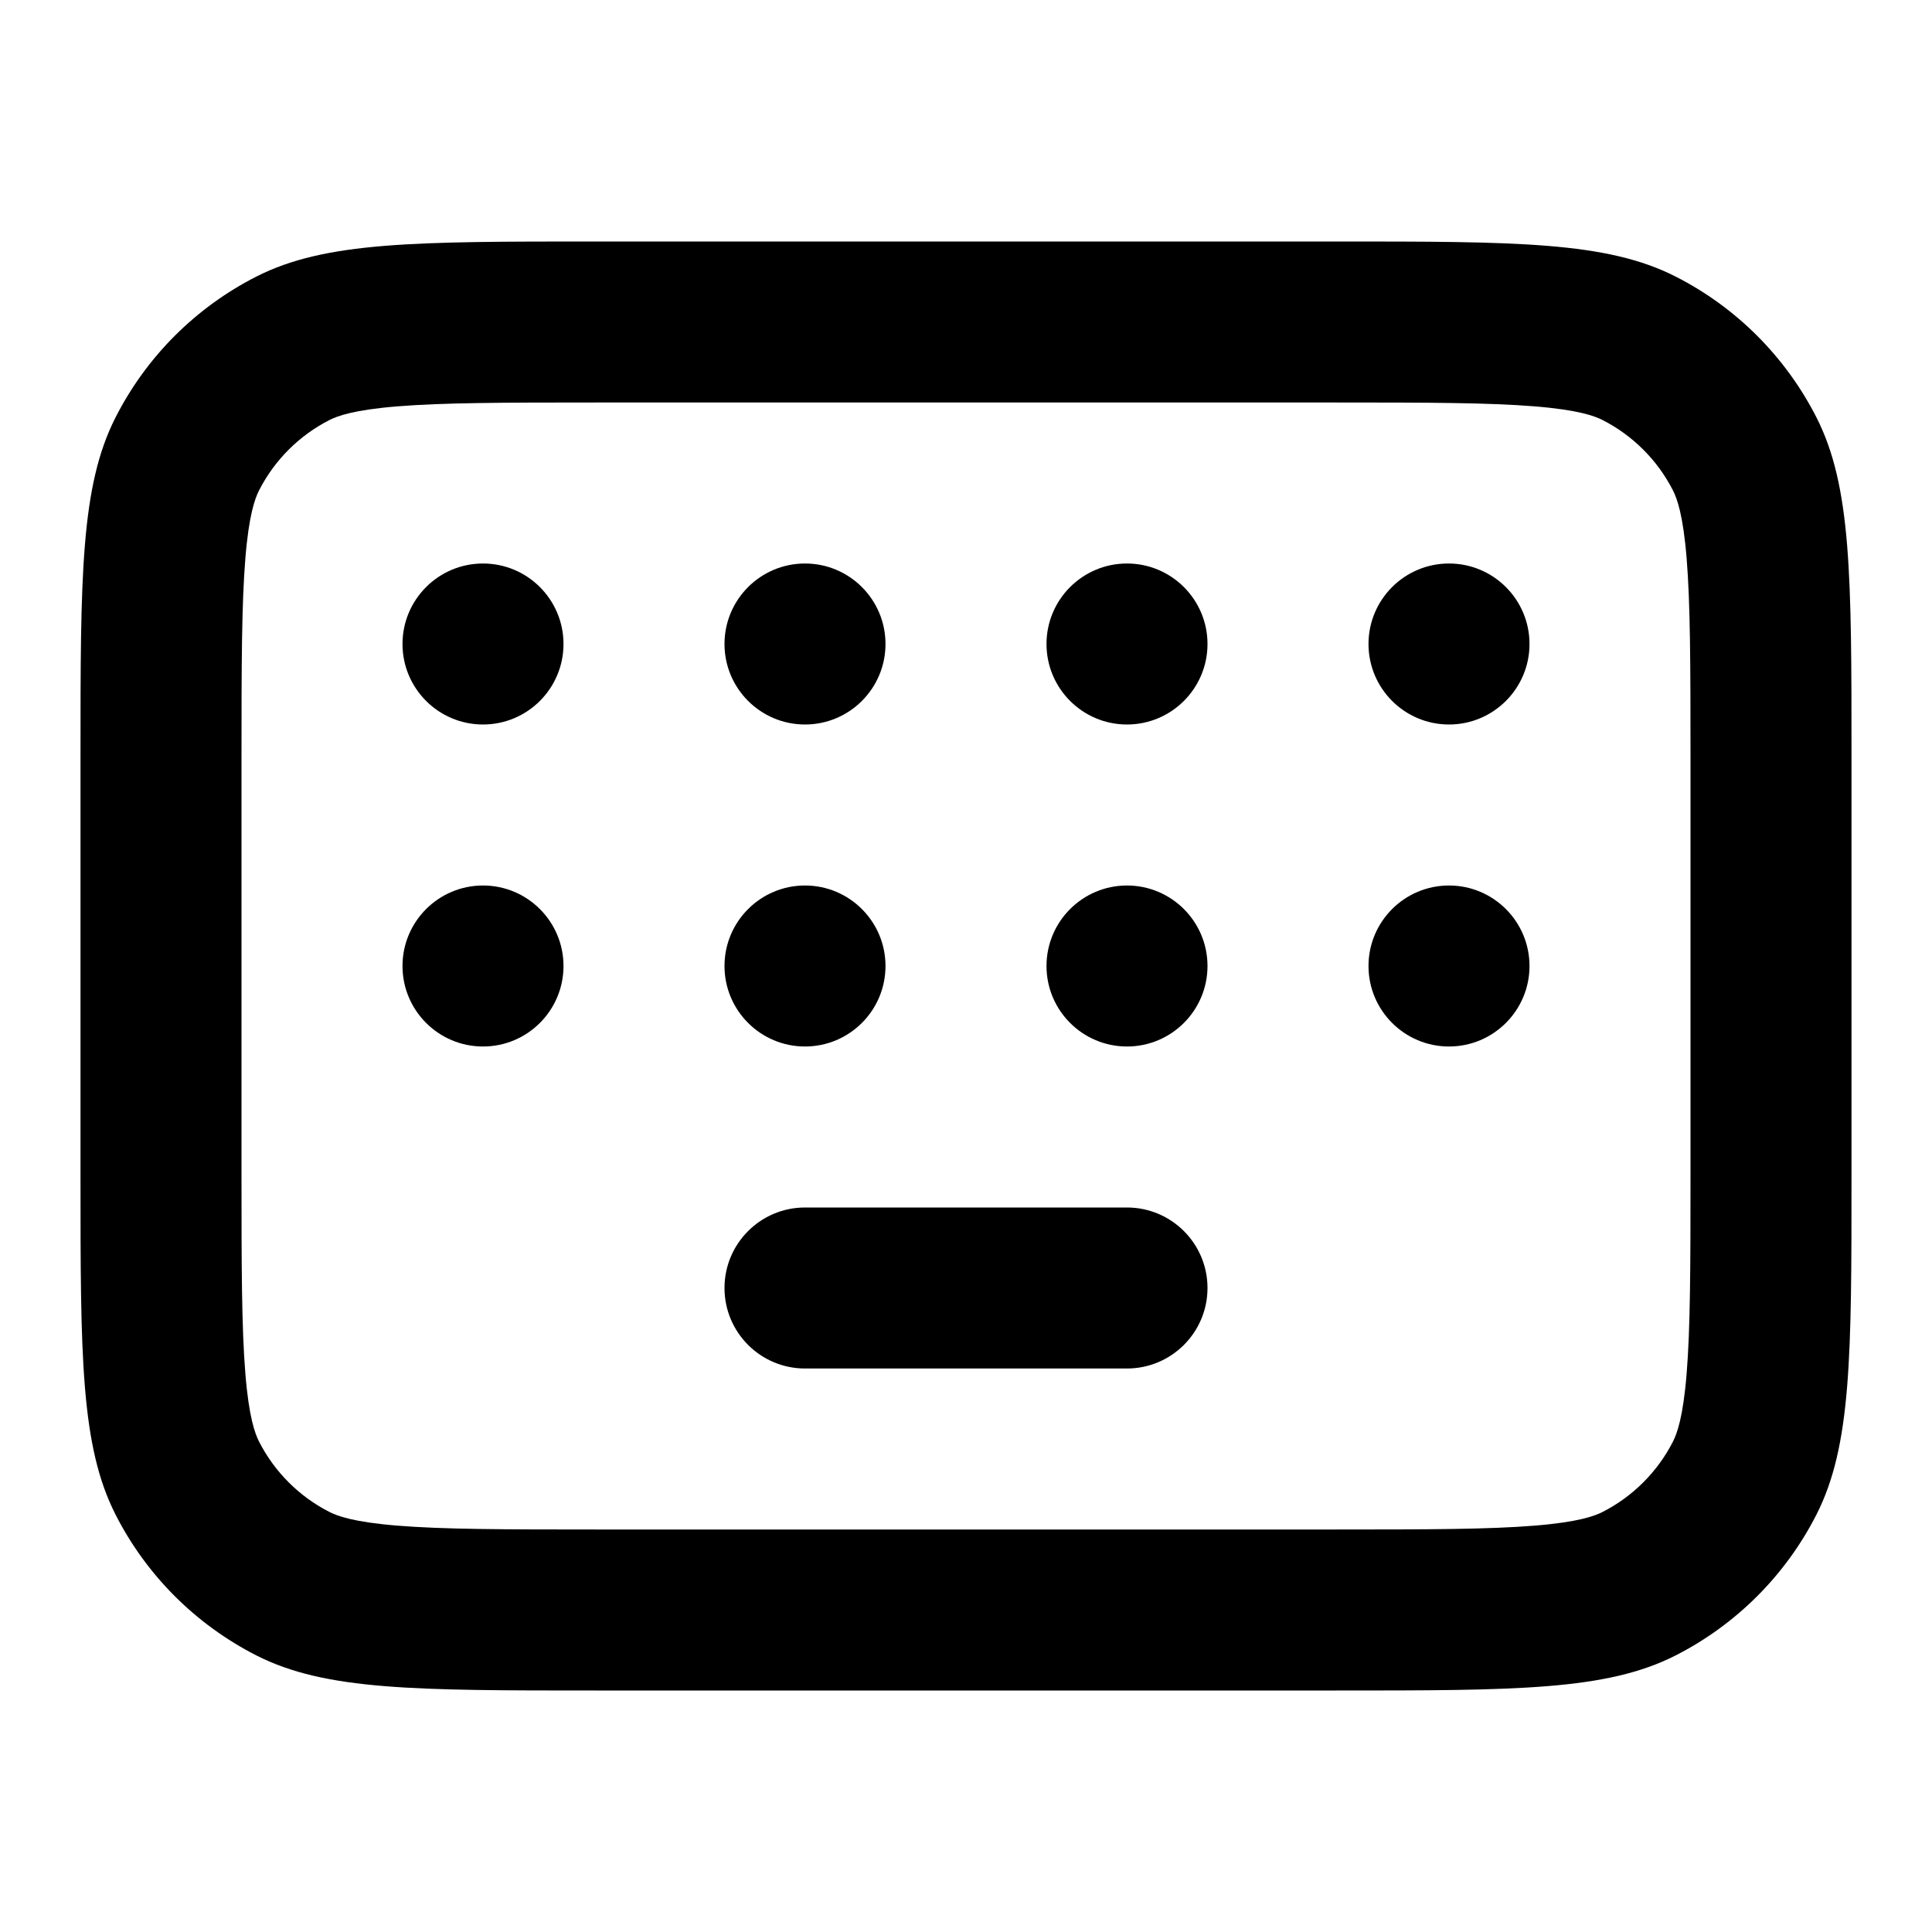 <svg xmlns="http://www.w3.org/2000/svg" width="24" height="24" viewBox="0 0 24 24" fill="none"><rect width="24" height="24" fill="none"/>
<path fill-rule="evenodd" clip-rule="evenodd" d="M16.6 5H7.4C6.247 5 5.502 5.002 4.936 5.048C4.392 5.092 4.191 5.168 4.092 5.218C3.716 5.41 3.41 5.716 3.218 6.092C3.168 6.191 3.092 6.392 3.048 6.936C3.002 7.502 3 8.247 3 9.4V14.6C3 15.753 3.002 16.498 3.048 17.064C3.092 17.608 3.168 17.809 3.218 17.908C3.41 18.284 3.716 18.59 4.092 18.782C4.191 18.832 4.392 18.908 4.936 18.952C5.502 18.998 6.247 19 7.4 19H16.6C17.753 19 18.498 18.998 19.064 18.952C19.608 18.908 19.809 18.832 19.908 18.782C20.284 18.59 20.59 18.284 20.782 17.908C20.832 17.809 20.908 17.608 20.952 17.064C20.998 16.498 21 15.753 21 14.6V9.4C21 8.247 20.998 7.502 20.952 6.936C20.908 6.392 20.832 6.191 20.782 6.092C20.59 5.716 20.284 5.41 19.908 5.218C19.809 5.168 19.608 5.092 19.064 5.048C18.498 5.002 17.753 5 16.6 5ZM1.436 5.184C1 6.04 1 7.16 1 9.4V14.6C1 16.84 1 17.96 1.436 18.816C1.819 19.569 2.431 20.18 3.184 20.564C4.04 21 5.16 21 7.4 21H16.6C18.84 21 19.96 21 20.816 20.564C21.569 20.18 22.18 19.569 22.564 18.816C23 17.96 23 16.84 23 14.6V9.4C23 7.16 23 6.04 22.564 5.184C22.18 4.431 21.569 3.819 20.816 3.436C19.96 3 18.84 3 16.6 3H7.4C5.16 3 4.04 3 3.184 3.436C2.431 3.819 1.819 4.431 1.436 5.184Z" fill="#000000"/>
<path d="M7 8C7 8.552 6.552 9 6 9C5.448 9 5 8.552 5 8C5 7.448 5.448 7 6 7C6.552 7 7 7.448 7 8Z" fill="#000000"/>
<path d="M7 12C7 12.552 6.552 13 6 13C5.448 13 5 12.552 5 12C5 11.448 5.448 11 6 11C6.552 11 7 11.448 7 12Z" fill="#000000"/>
<path d="M11 8C11 8.552 10.552 9 10 9C9.448 9 9 8.552 9 8C9 7.448 9.448 7 10 7C10.552 7 11 7.448 11 8Z" fill="#000000"/>
<path d="M11 12C11 12.552 10.552 13 10 13C9.448 13 9 12.552 9 12C9 11.448 9.448 11 10 11C10.552 11 11 11.448 11 12Z" fill="#000000"/>
<path d="M15 8C15 8.552 14.552 9 14 9C13.448 9 13 8.552 13 8C13 7.448 13.448 7 14 7C14.552 7 15 7.448 15 8Z" fill="#000000"/>
<path d="M15 12C15 12.552 14.552 13 14 13C13.448 13 13 12.552 13 12C13 11.448 13.448 11 14 11C14.552 11 15 11.448 15 12Z" fill="#000000"/>
<path d="M19 8C19 8.552 18.552 9 18 9C17.448 9 17 8.552 17 8C17 7.448 17.448 7 18 7C18.552 7 19 7.448 19 8Z" fill="#000000"/>
<path d="M19 12C19 12.552 18.552 13 18 13C17.448 13 17 12.552 17 12C17 11.448 17.448 11 18 11C18.552 11 19 11.448 19 12Z" fill="#000000"/>
<path d="M9 16C9 15.448 9.448 15 10 15H14C14.552 15 15 15.448 15 16C15 16.552 14.552 17 14 17H10C9.448 17 9 16.552 9 16Z" fill="#000000"/>
</svg>
